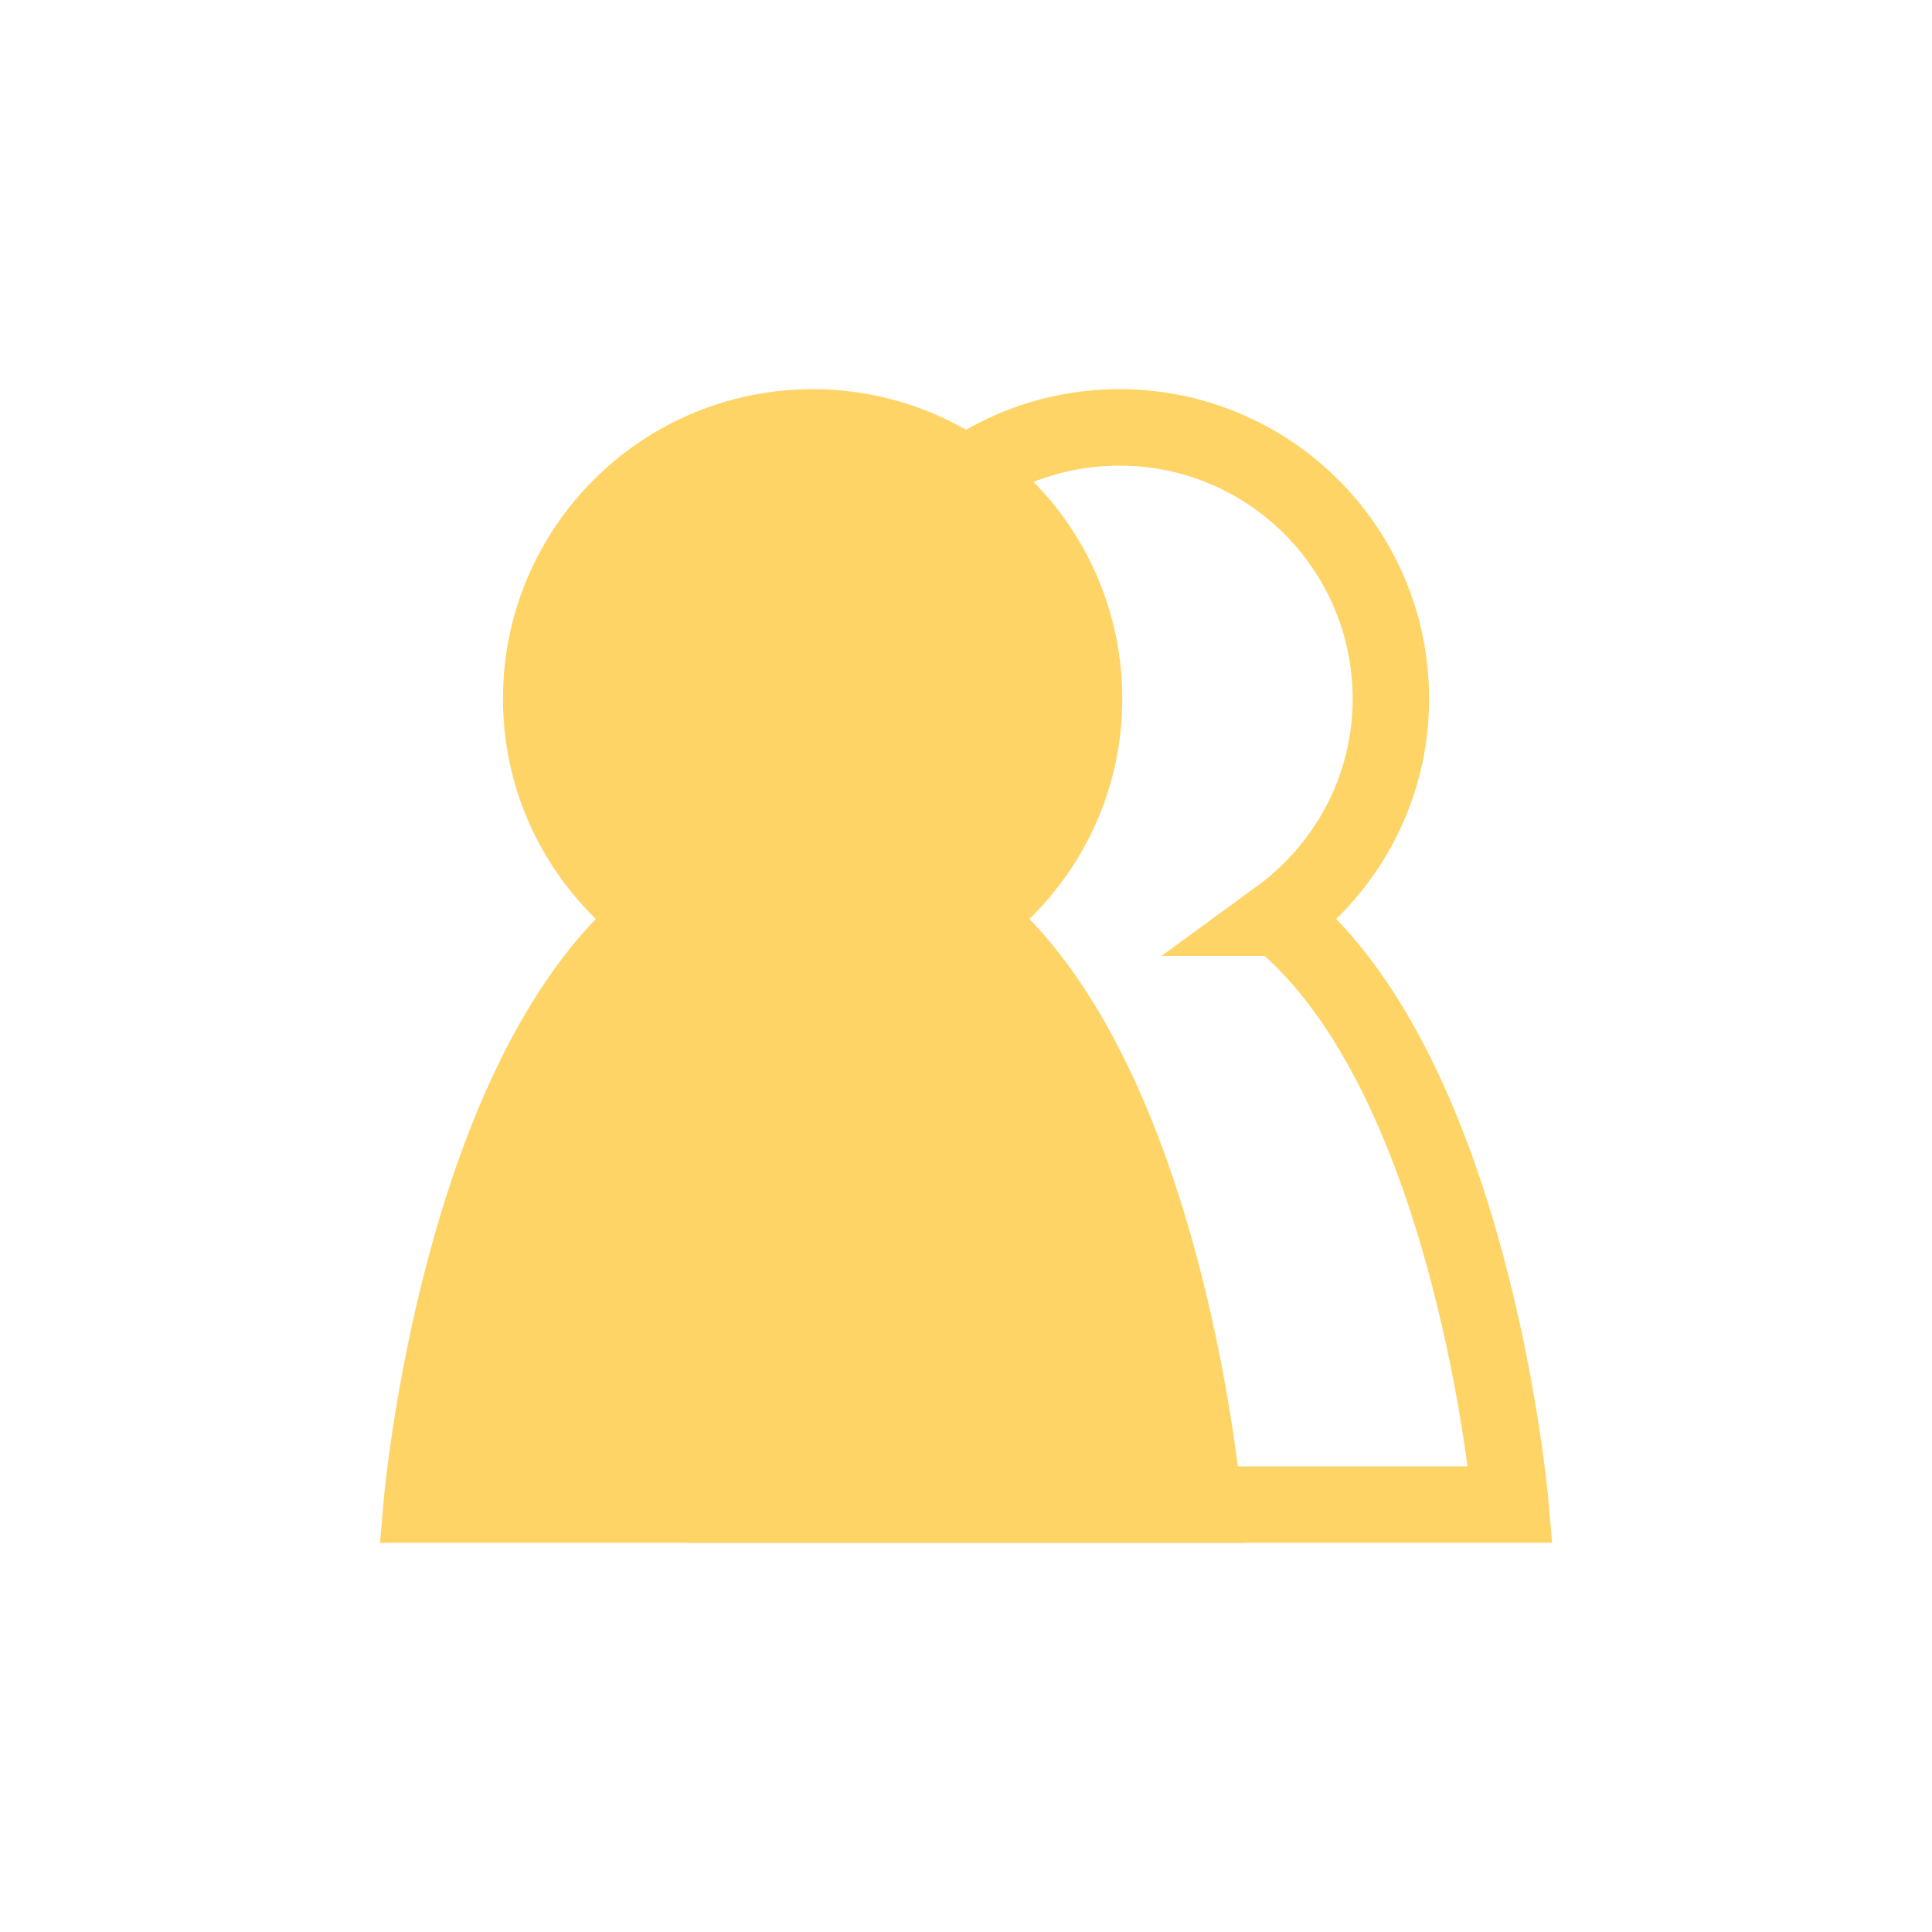 <svg width="36" height="36" viewBox="0 0 36 36" fill="none" xmlns="http://www.w3.org/2000/svg">
<path d="M18.11 17.101C19.371 16.181 20.2 14.703 20.2 13.022C20.2 10.228 17.935 7.964 15.142 7.964C12.349 7.964 10.084 10.229 10.084 13.022C10.084 14.703 10.912 16.181 12.174 17.101C8.541 20.062 7.857 28.036 7.857 28.036H22.428C22.428 28.036 21.744 20.061 18.111 17.101H18.11Z" fill="#FFD467" stroke="#FFD467" stroke-width="1.425" stroke-miterlimit="10"/>
<path d="M23.827 17.101C25.088 16.181 25.917 14.703 25.917 13.022C25.917 10.228 23.652 7.964 20.859 7.964C18.066 7.964 15.801 10.229 15.801 13.022C15.801 14.703 16.629 16.181 17.891 17.101C14.258 20.062 13.574 28.036 13.574 28.036H28.145C28.145 28.036 27.461 20.061 23.828 17.101H23.827Z" stroke="#FFD467" stroke-width="1.425" stroke-miterlimit="10"/>
</svg>
